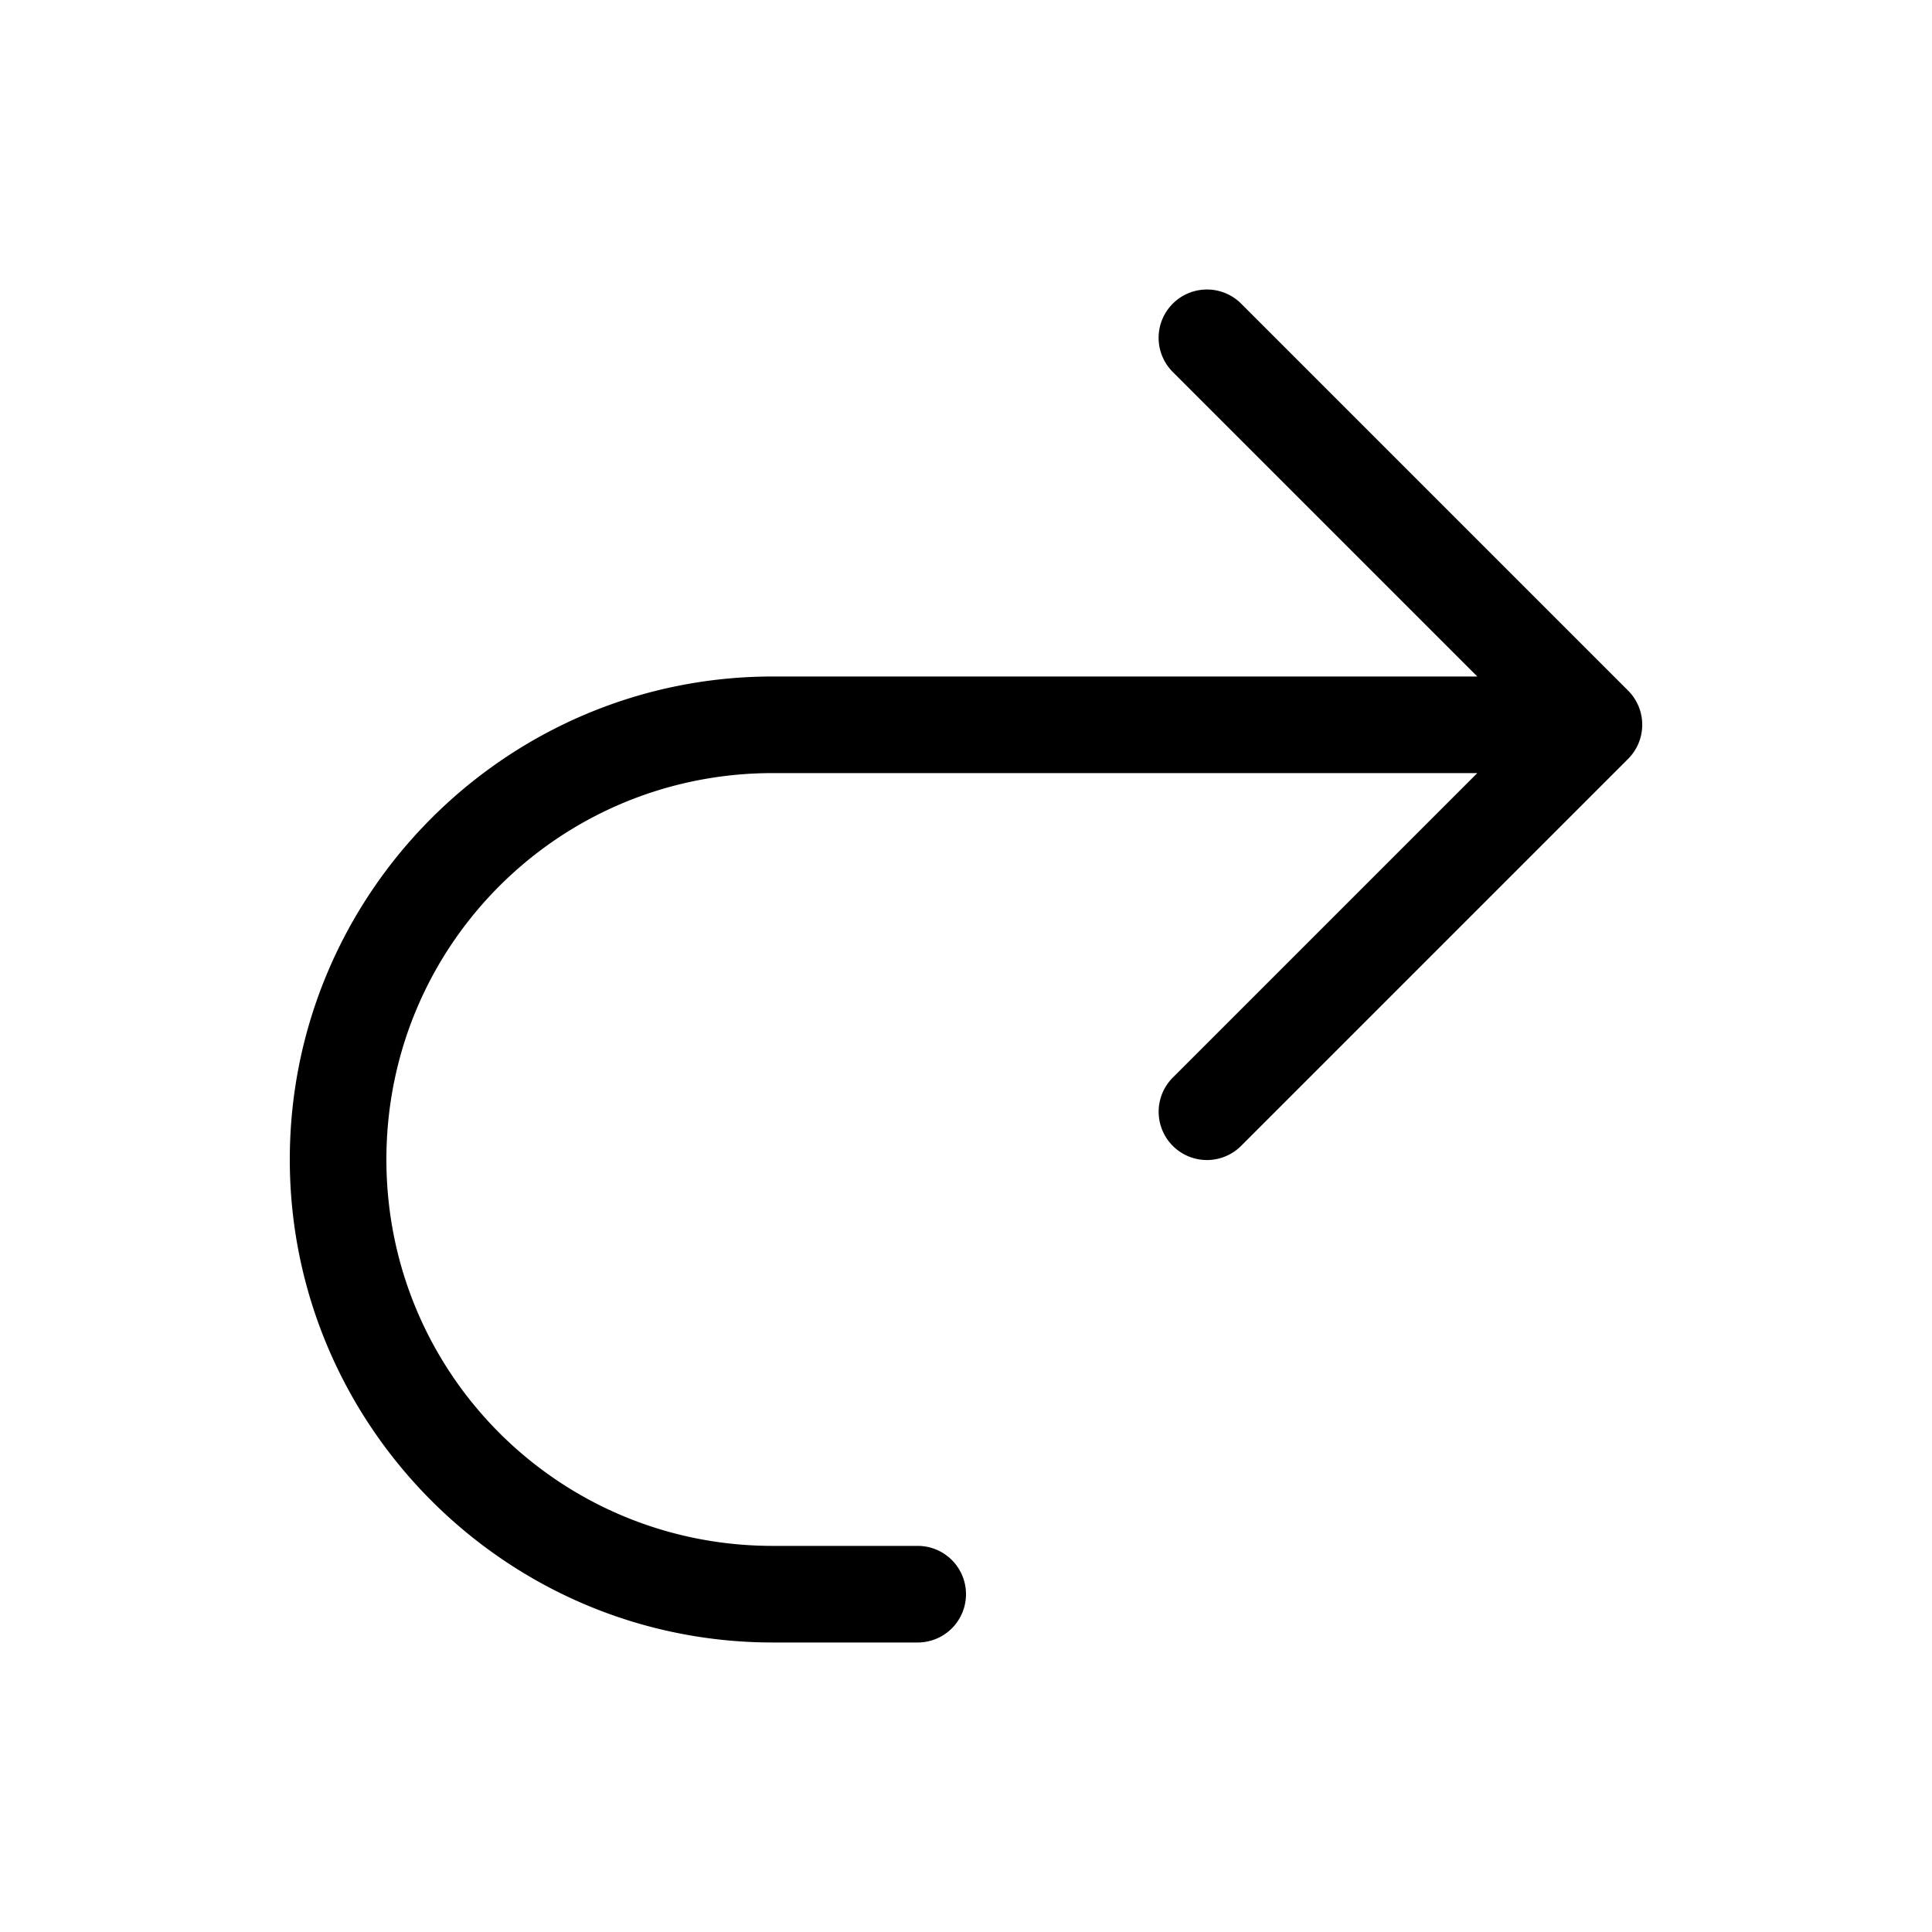 <svg xmlns="http://www.w3.org/2000/svg" viewBox="0 0 20 20" xml:space="preserve">
    <path d="M12.494 2.997a.5.5 0 0 0-.347.86l3.146 3.146H8c-2.755 0-5 2.244-5 5 0 2.755 2.245 5 5 5h1.5a.5.5 0 1 0 0-1H8c-2.215 0-4-1.785-4-4s1.785-4 4-4h7.293l-3.146 3.146a.5.5 0 1 0 .707.707l4-4a.5.5 0 0 0 0-.707l-4-4a.5.5 0 0 0-.36-.152z"/>
</svg>
